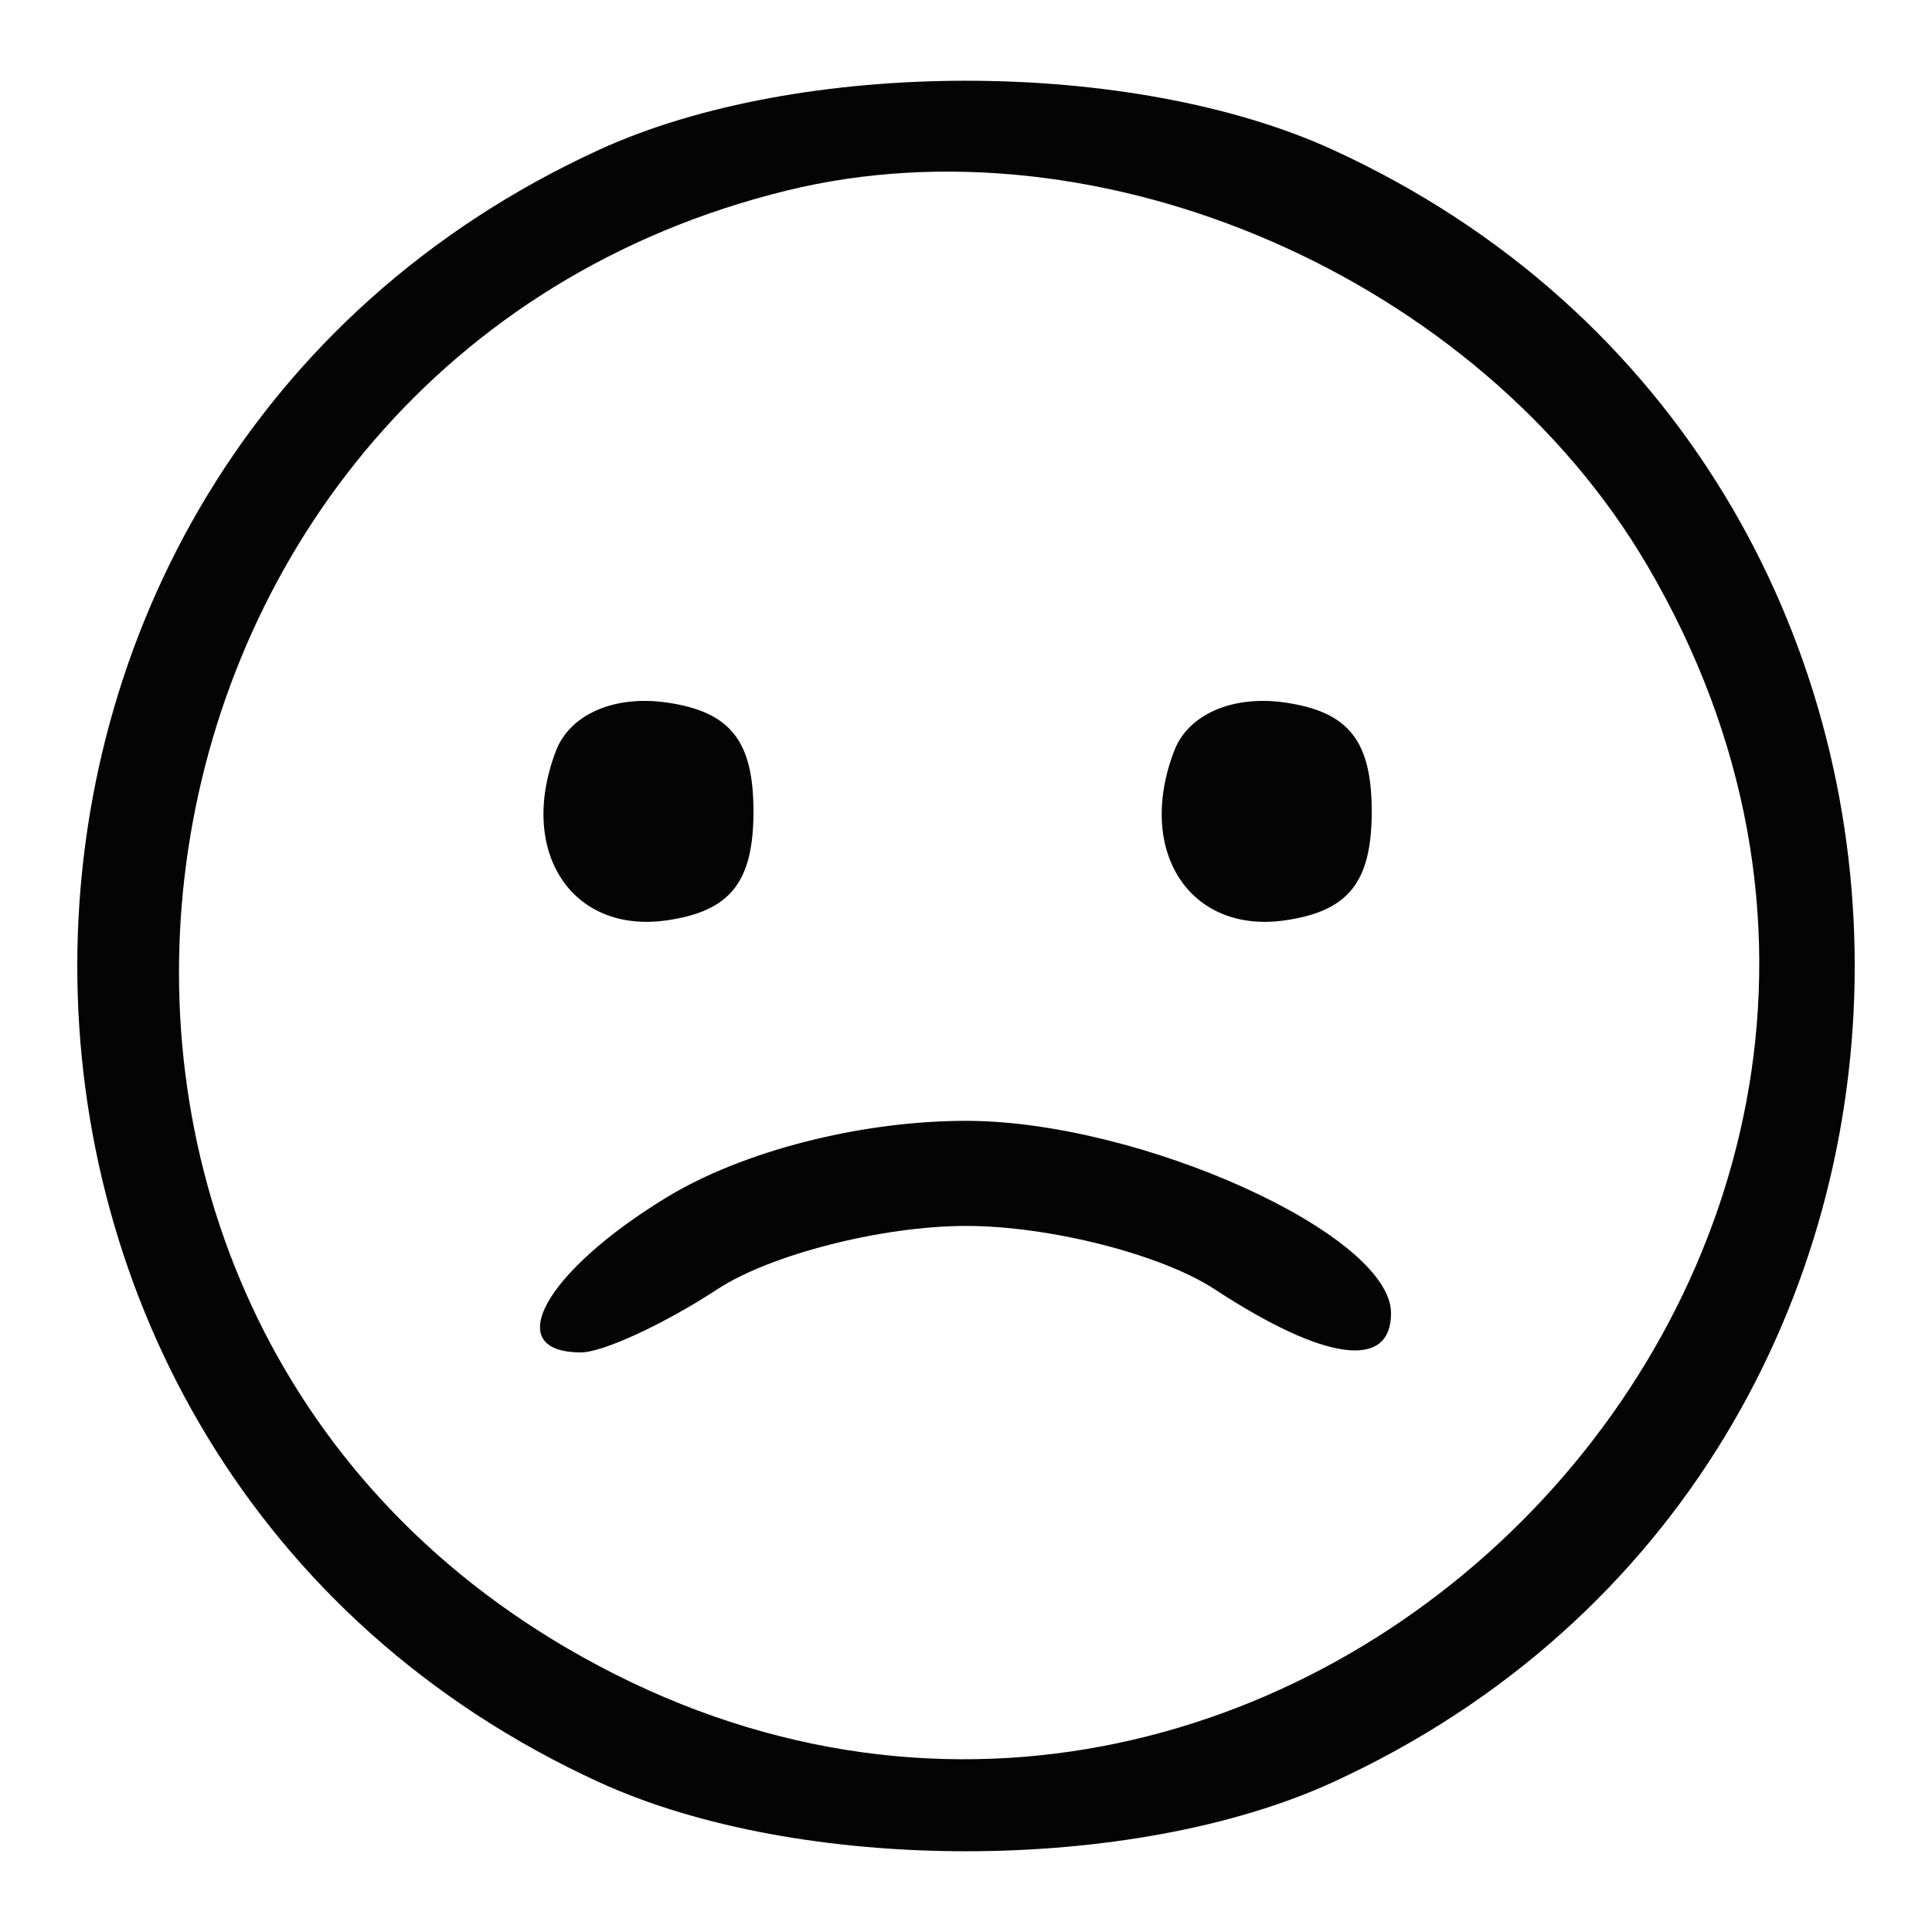 <svg xmlns="http://www.w3.org/2000/svg" width="50" height="50" viewBox="0 0 50 50" version="1.1"><path d="" stroke="none" fill="#080404" fill-rule="evenodd"/><path d="M 15.500 3.879 C -2.500 12.136, -2.500 37.864, 15.500 46.121 C 20.701 48.507, 29.299 48.507, 34.500 46.121 C 52.500 37.864, 52.500 12.136, 34.500 3.879 C 29.299 1.493, 20.701 1.493, 15.500 3.879 M 20.358 4.932 C 2.486 9.317, -1.157 33.377, 14.649 42.640 C 32.692 53.214, 53.214 32.692, 42.640 14.649 C 38.276 7.201, 28.495 2.936, 20.358 4.932 M 14.389 19.430 C 13.393 22.025, 14.788 24.169, 17.246 23.820 C 18.898 23.585, 19.500 22.833, 19.500 21 C 19.500 19.167, 18.898 18.415, 17.246 18.180 C 15.893 17.988, 14.750 18.488, 14.389 19.430 M 30.389 19.430 C 29.393 22.025, 30.788 24.169, 33.246 23.820 C 34.898 23.585, 35.500 22.833, 35.500 21 C 35.500 19.167, 34.898 18.415, 33.246 18.180 C 31.893 17.988, 30.750 18.488, 30.389 19.430 M 17.250 30.989 C 14.091 32.915, 12.940 35, 15.035 35 C 15.605 35, 17.194 34.264, 18.568 33.364 C 19.941 32.464, 22.836 31.727, 25 31.727 C 27.164 31.727, 30.059 32.464, 31.432 33.364 C 34.280 35.230, 36 35.464, 36 33.985 C 36 31.946, 29.506 29.007, 25 29.007 C 22.274 29.007, 19.219 29.789, 17.250 30.989" stroke="none" fill="#040404" fill-rule="evenodd"/></svg>